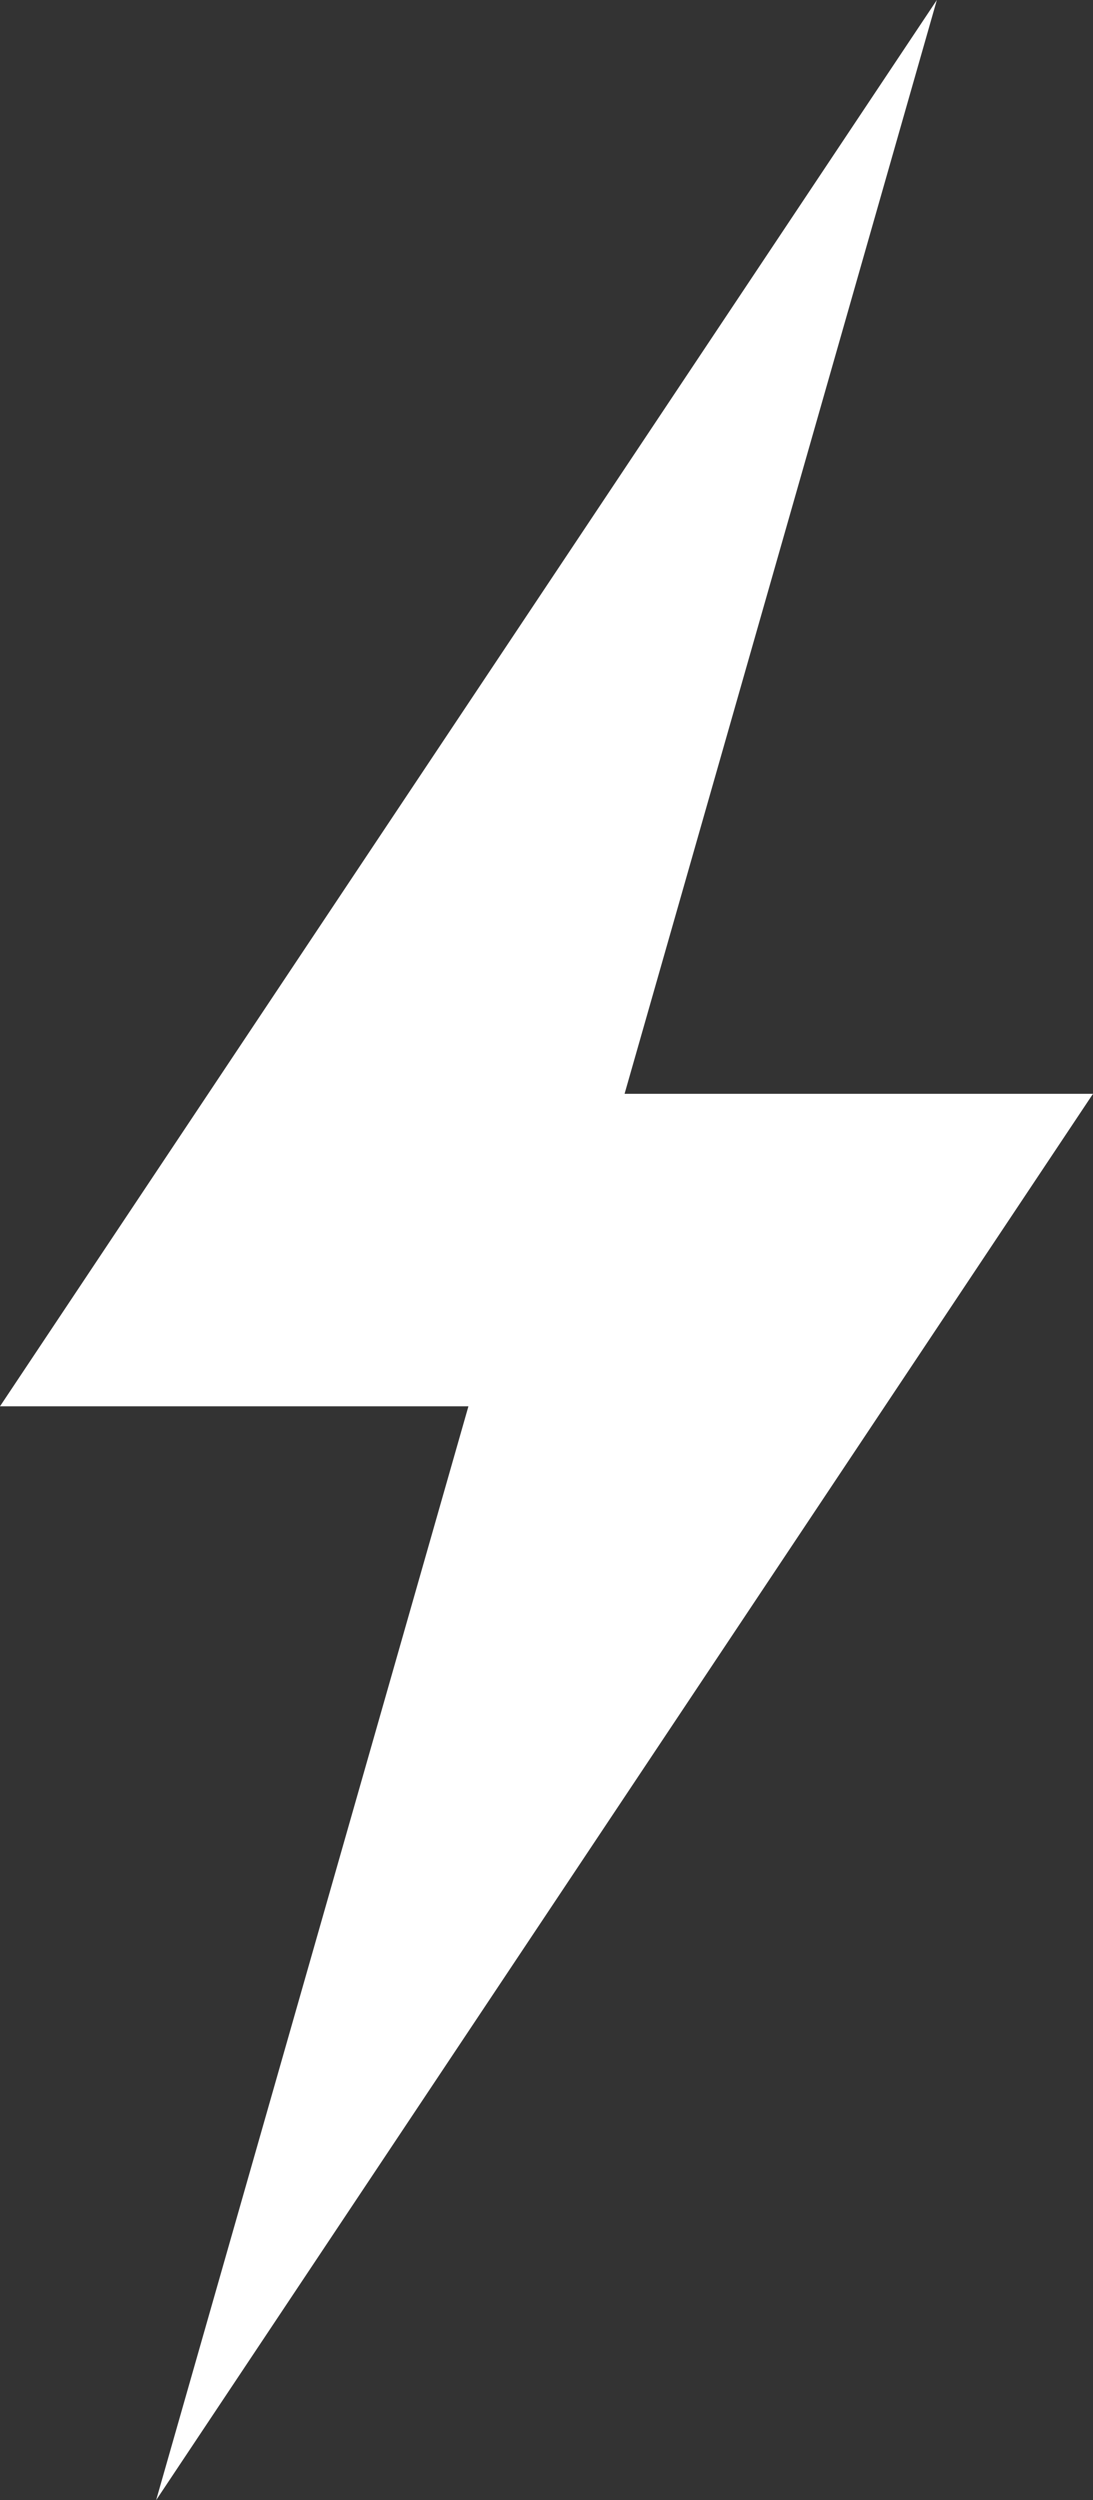 <svg xmlns="http://www.w3.org/2000/svg" width="14" height="32" viewBox="0 0 14 32">
    <rect x="0" y="0" width="14" height="32" fill="#333333" stroke="none"/>
    <path fill="#FFF" fill-rule="evenodd" d="M0 18h6L2 32l12-18H8l4-14z"/>
</svg>
